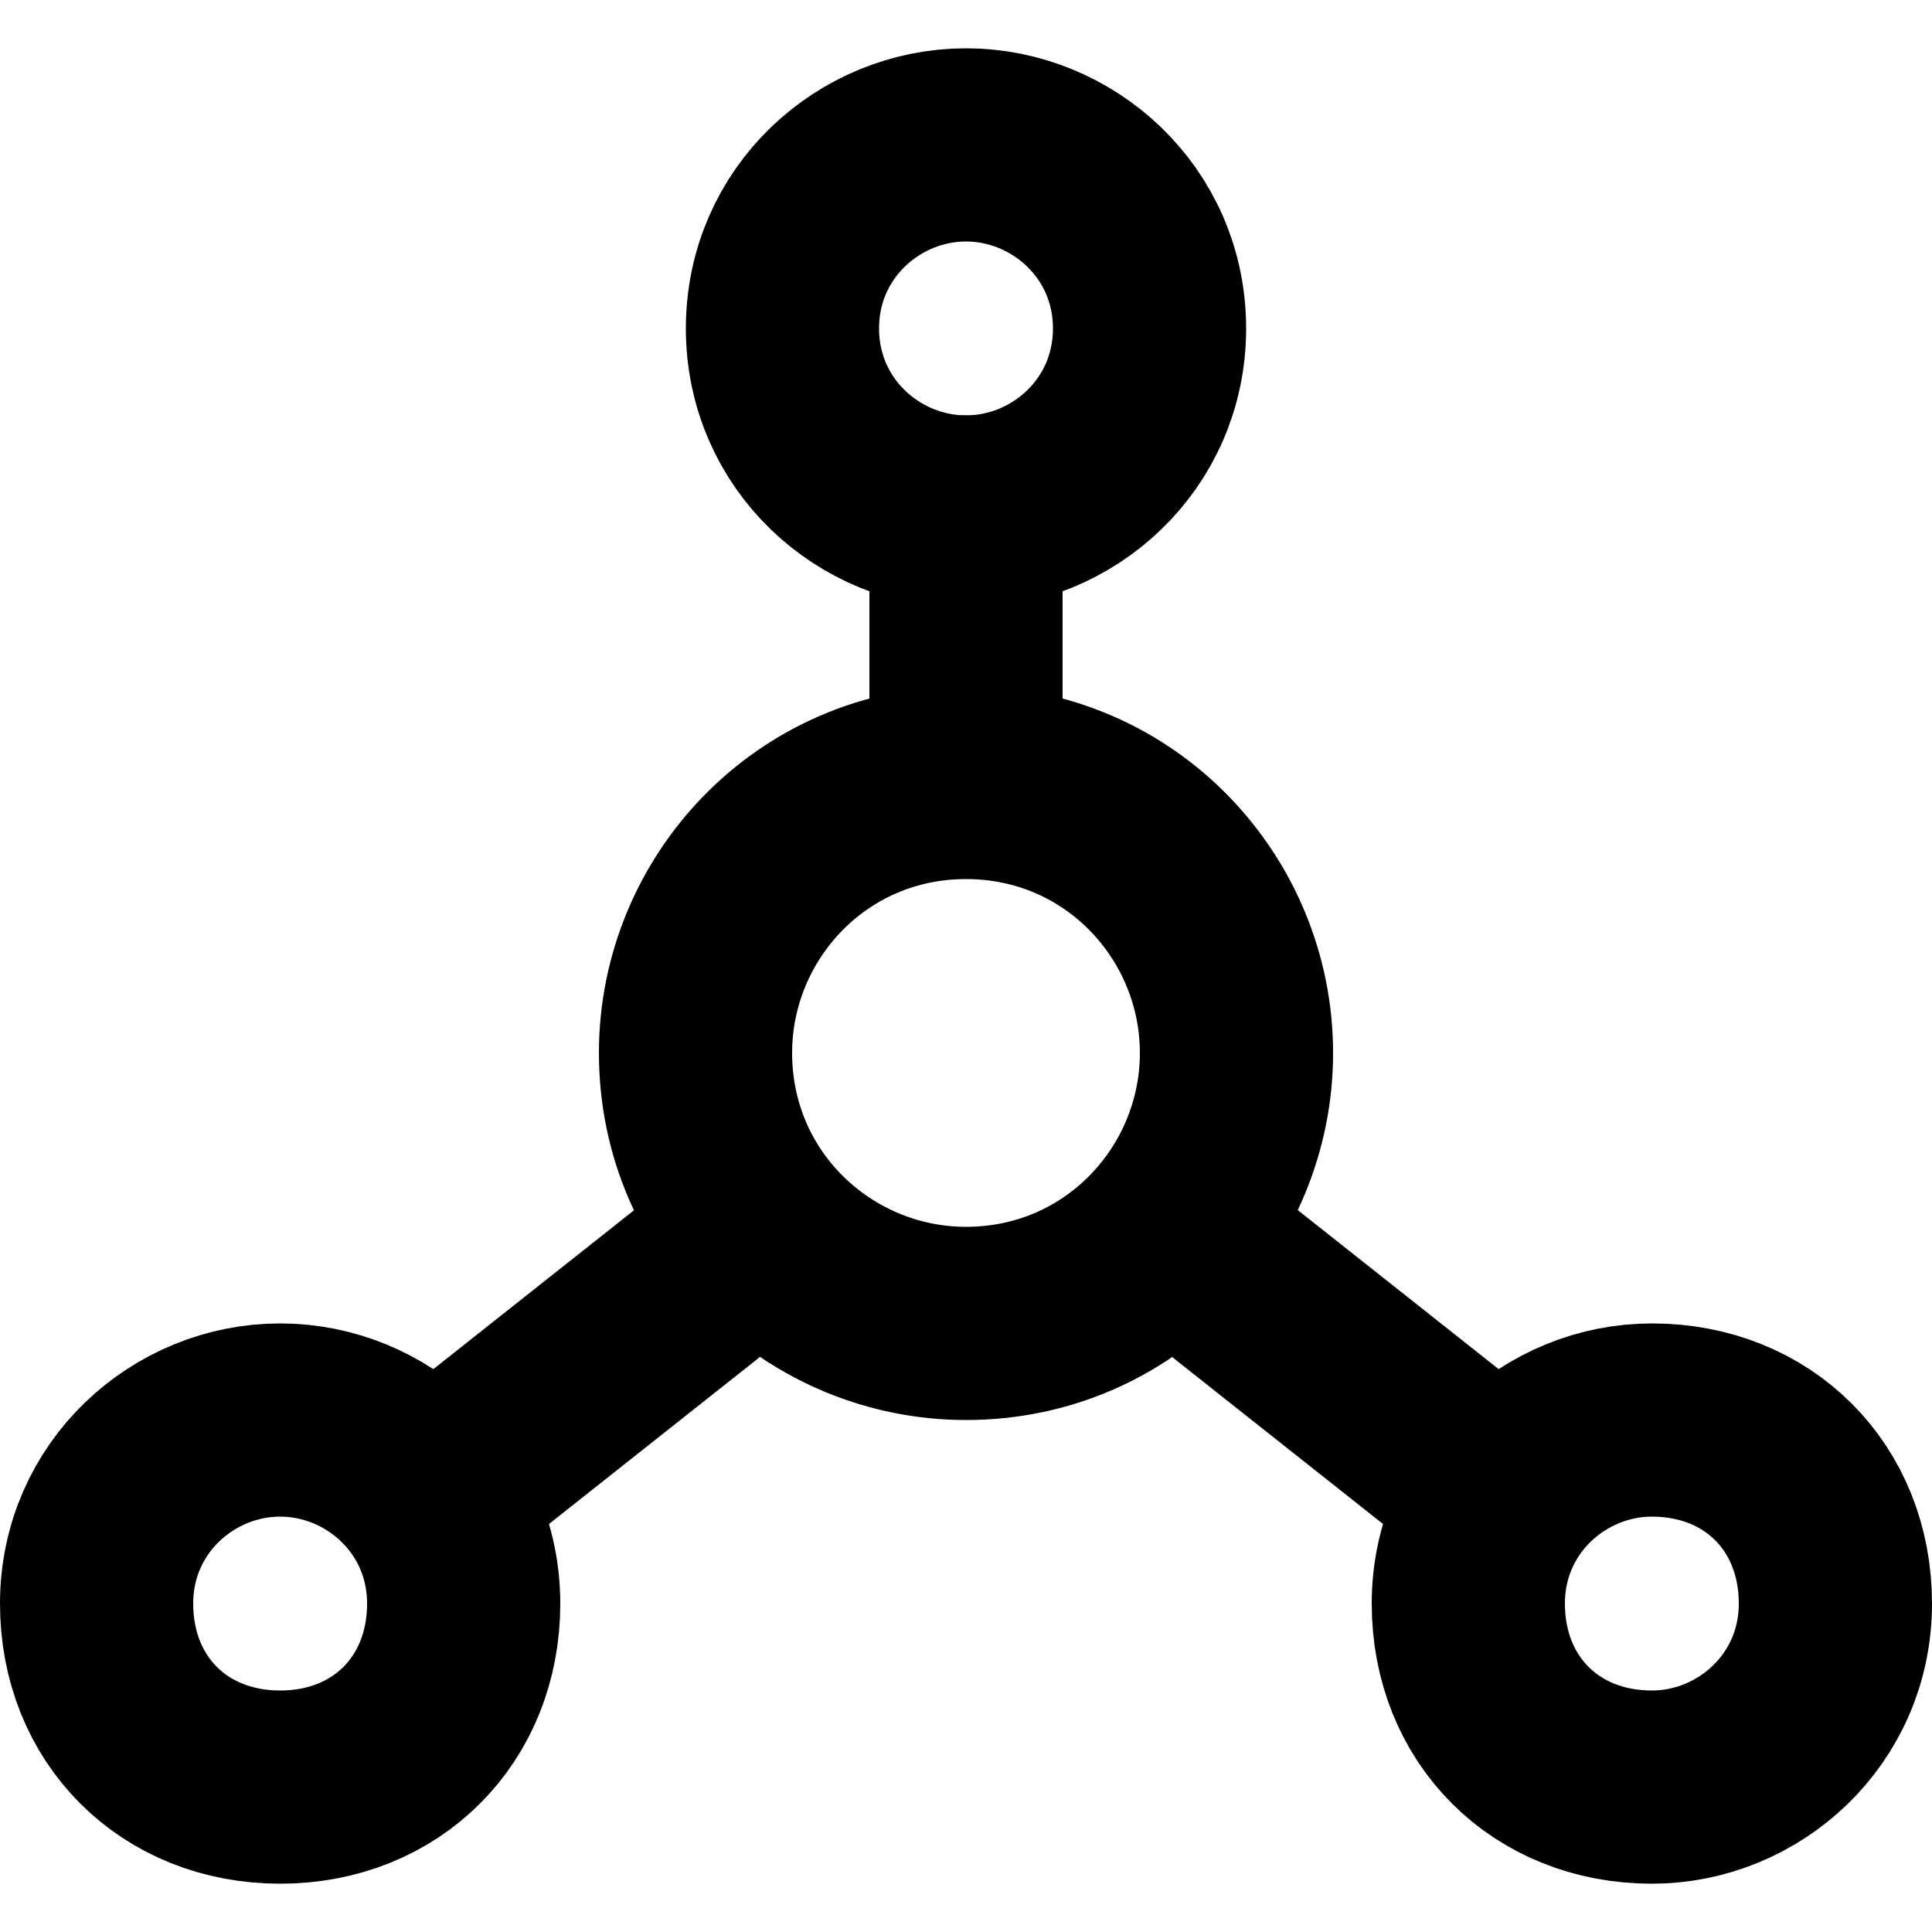 <?xml version="1.0" encoding="utf-8"?>
<!-- Generator: Adobe Illustrator 22.0.1, SVG Export Plug-In . SVG Version: 6.00 Build 0)  -->
<svg version="1.1" id="Layer_1" xmlns="http://www.w3.org/2000/svg" xmlns:xlink="http://www.w3.org/1999/xlink" x="0px" y="0px"
	 viewBox="0 0 20 20" enable-background="new 0 0 20 20" xml:space="preserve">
<g>
	<path fill="none" stroke="#000001" stroke-width="2" stroke-linecap="round" stroke-linejoin="round" d="M4.8,15.2l2.4-1.9
		 M15.2,15.2l-2.4-1.9 M10,7.6V5.3 M10,8.1c-1.6,0-2.8,1.3-2.8,2.8c0,1.6,1.3,2.8,2.8,2.8c1.6,0,2.8-1.3,2.8-2.8
		C12.8,9.4,11.6,8.1,10,8.1z"/>
	<path fill="none" stroke="#000001" stroke-width="2" stroke-linecap="round" stroke-linejoin="round" d="M10,1.5
		c-1,0-1.9,0.8-1.9,1.9S9,5.3,10,5.3c1,0,1.9-0.8,1.9-1.9S11,1.5,10,1.5z"/>
	<path fill="none" stroke="#000001" stroke-width="2" stroke-linecap="round" stroke-linejoin="round" d="M17.1,14.7
		c-1,0-1.9,0.8-1.9,1.9s0.8,1.9,1.9,1.9c1,0,1.9-0.8,1.9-1.9S18.2,14.7,17.1,14.7z"/>
	<path fill="none" stroke="#000001" stroke-width="2" stroke-linecap="round" stroke-linejoin="round" d="M2.9,14.7
		c-1,0-1.9,0.8-1.9,1.9s0.8,1.9,1.9,1.9s1.9-0.8,1.9-1.9S3.9,14.7,2.9,14.7z"/>
</g>
</svg>
